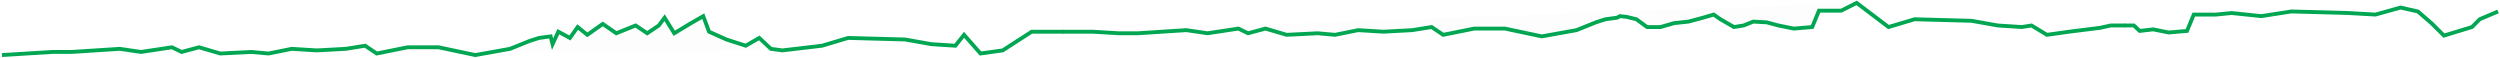 <svg width="1294" height="30" viewBox="0 0 1294 30" fill="none" xmlns="http://www.w3.org/2000/svg">
<path fill-rule="evenodd" clip-rule="evenodd" d="M1 28.5L27 26.888H37L62 25.276L73 26.888L89 24.47L94 26.888L103 24.47L114 27.694L130 26.888L139 27.694L151 25.276L164 26.082L179 25.276L189 23.664L195 27.694L211 24.47H227L246 28.5L264 25.276L274 21.246L279 19.634L285 18.828L286 22.858L289 16.411L295 19.634L299 13.992L304 18.022L312 12.381L319 17.216L329 13.187L335 17.216L341 13.187L344 9.157L349 17.216L357 12.381L364 8.351L367 16.411L376 20.44L386 23.664L393 19.634L399 25.276L405 26.082" fill="black" fill-opacity="0.01"/>
<path d="M1 28.5L27 26.888H37L62 25.276L73 26.888L89 24.47L94 26.888L103 24.47L114 27.694L130 26.888L139 27.694L151 25.276L164 26.082L179 25.276L189 23.664L195 27.694L211 24.47H227L246 28.5L264 25.276L274 21.246L279 19.634L285 18.828L286 22.858L289 16.411L295 19.634L299 13.992L304 18.022L312 12.381L319 17.216L329 13.187L335 17.216L341 13.187L344 9.157L349 17.216L357 12.381L364 8.351L367 16.411L376 20.44L386 23.664L393 19.634L399 25.276L405 26.082L425.5 23.664L439 19.634L468.5 20.44L482 22.858L494.5 23.664L499 18.022L507.5 27.694L519 26.082L534 16.411H550.5" stroke="#00A651" stroke-width="2"/>
<path fill-rule="evenodd" clip-rule="evenodd" d="M550 16.41H565.5L579 17.216H589L614 15.604L625 17.216L641 14.798L646 17.216L655 14.798L666 18.022L682 17.216L691 18.022L703 15.604L716 16.41L731 15.604L741 13.993L747 18.022L763 14.798H779L798 18.828L816 15.604L826 11.575L831 9.963L837 9.157L838.5 8.351L842 8.754L847 9.963L852.5 13.993H859.5L866.5 11.978L874 11.172L881.5 9.157L887 7.545L890.5 9.963L897.5 13.993L902.5 13.187L907.5 11.172L914.5 11.575L920.5 13.187L928.5 14.798L938 13.993L941.5 5.53H953L961 1.5" fill="black" fill-opacity="0.01"/>
<path d="M550 16.41H565.5L579 17.216H589L614 15.604L625 17.216L641 14.798L646 17.216L655 14.798L666 18.022L682 17.216L691 18.022L703 15.604L716 16.41L731 15.604L741 13.993L747 18.022L763 14.798H779L798 18.828L816 15.604L826 11.575L831 9.963L837 9.157L838.5 8.351L842 8.754L847 9.963L852.5 13.993H859.5L866.5 11.978L874 11.172L881.5 9.157L887 7.545L890.5 9.963L897.5 13.993L902.5 13.187L907.5 11.172L914.5 11.575L920.5 13.187L928.5 14.798L938 13.993L941.5 5.53H953L961 1.5L977.5 13.993L991 9.963L1020.5 10.768L1034 13.187L1046.5 13.993L1051.5 13.187L1059.5 18.022L1071 16.41L1087 14.396L1092.5 13.187H1100" stroke="#00A651" stroke-width="2"/>
<path d="M1099.5 13.187H1104.5L1107.5 16.008L1114.5 15.202L1122.5 16.813L1132 16.008L1135.5 7.545H1147L1155 6.739L1170.5 8.351L1186 5.933L1215.5 6.739L1229.5 7.545L1242.5 3.918L1251.5 5.933L1258.5 11.978L1265 18.425L1279.5 13.993L1283.5 9.963L1293 5.933" stroke="#00A651" stroke-width="2"/>
</svg>
